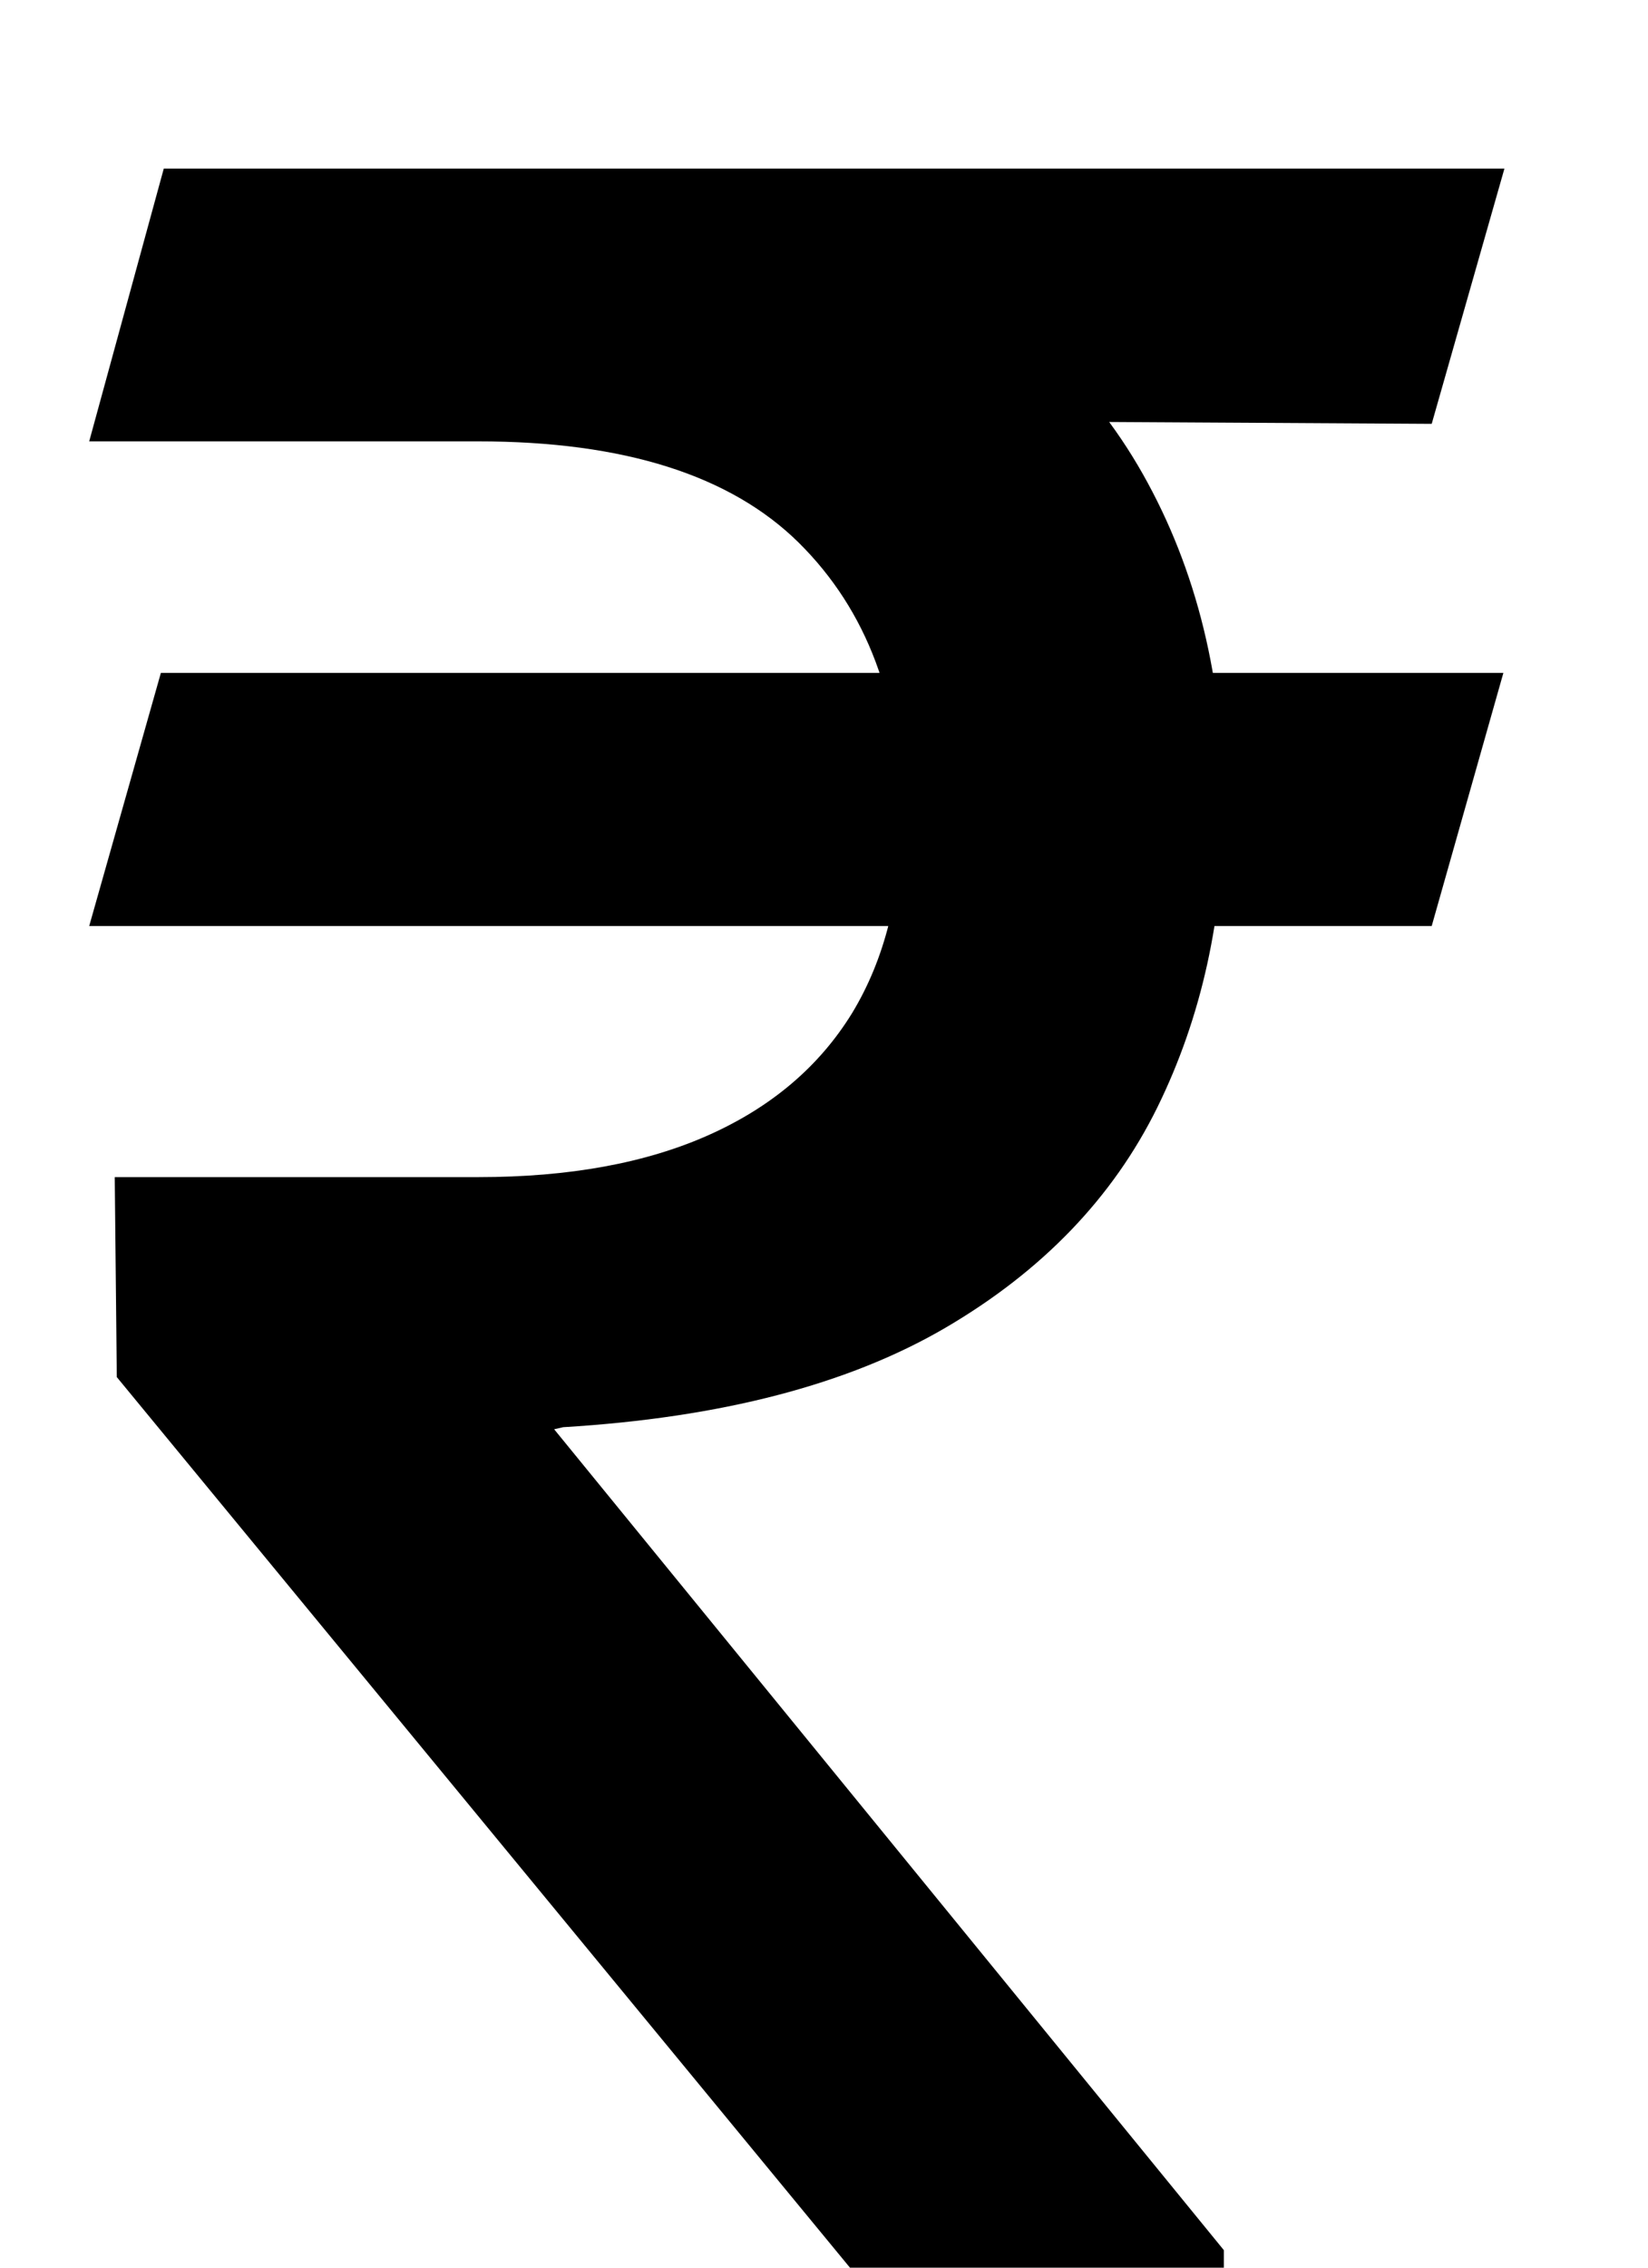 <svg width="8" height="11" viewBox="0 0 8 11" fill="none" xmlns="http://www.w3.org/2000/svg">
<path d="M7.298 3.264L6.95 4.492H0.433L0.781 3.264H7.298ZM4.126 11L0.567 6.68L0.557 5.71H2.322C2.763 5.71 3.135 5.642 3.44 5.506C3.745 5.37 3.977 5.173 4.136 4.915C4.295 4.653 4.375 4.335 4.375 3.96C4.375 3.403 4.209 2.961 3.878 2.633C3.546 2.305 3.028 2.141 2.322 2.141H0.433L0.795 0.818H2.322C3.144 0.818 3.821 0.949 4.355 1.211C4.889 1.473 5.286 1.836 5.548 2.3C5.81 2.764 5.941 3.299 5.941 3.906C5.941 4.446 5.833 4.935 5.618 5.372C5.402 5.81 5.059 6.166 4.589 6.441C4.118 6.716 3.5 6.877 2.734 6.923L2.69 6.933L5.941 10.915V11H4.126ZM7.303 0.818L6.95 2.056L1.74 2.026L2.093 0.818H7.303Z" fill="black"/>
</svg>
